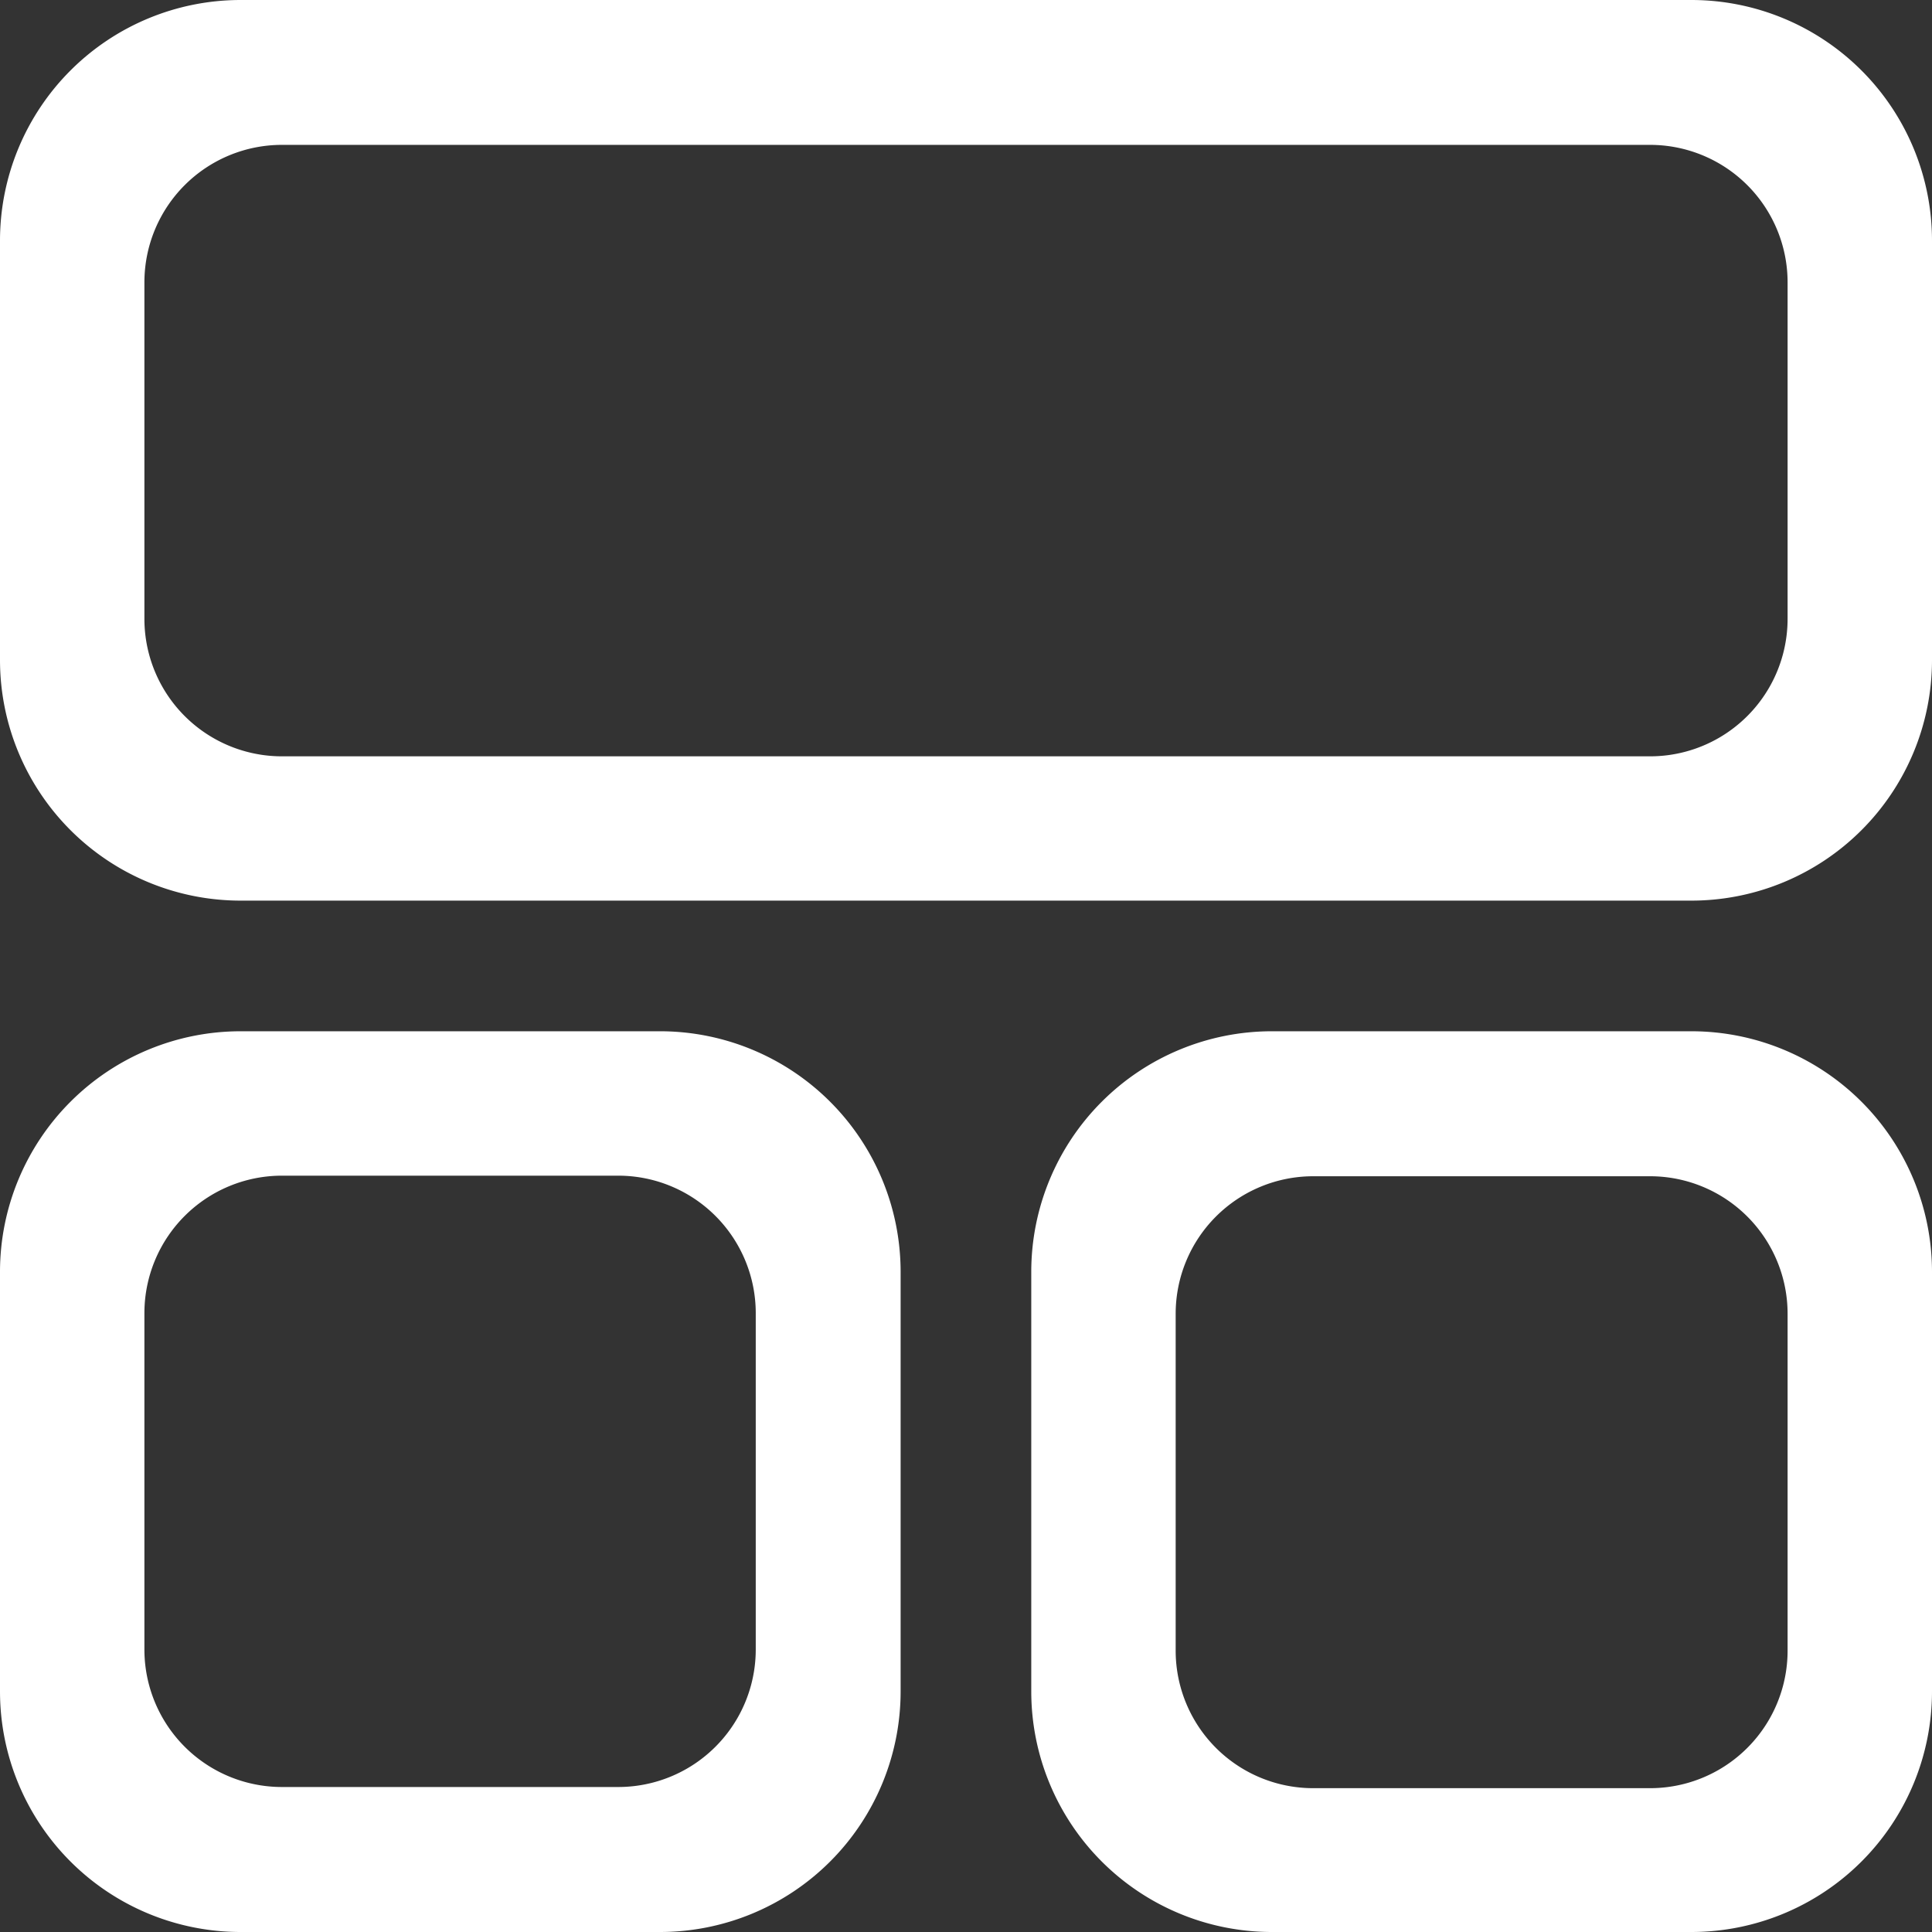 <svg xmlns="http://www.w3.org/2000/svg" width="16.563" height="16.563" viewBox="0 0 16.563 16.563">
  <rect x="0" y="0" width="16.563" height="16.563" fill="#333333" stroke="none"/>
  <path id="Path_3" data-name="Path 3" d="M14.5,16.563H10.9A2.063,2.063,0,0,1,8.841,14.5V10.9A2.063,2.063,0,0,1,10.9,8.841h3.6A2.063,2.063,0,0,1,16.563,10.9v3.6A2.063,2.063,0,0,1,14.5,16.563Zm.825-5.3a1.179,1.179,0,0,0-1.179-1.179H11.258a1.179,1.179,0,0,0-1.179,1.179v2.888a1.179,1.179,0,0,0,1.179,1.179h2.888a1.179,1.179,0,0,0,1.179-1.179ZM14.5,7.721H2.063A2.063,2.063,0,0,1,0,5.658v-3.6A2.063,2.063,0,0,1,2.063,0H14.5a2.063,2.063,0,0,1,2.063,2.063v3.6A2.063,2.063,0,0,1,14.5,7.721Zm.825-5.3a1.179,1.179,0,0,0-1.179-1.179H2.417A1.179,1.179,0,0,0,1.238,2.417V5.3A1.179,1.179,0,0,0,2.417,6.484H14.146A1.179,1.179,0,0,0,15.325,5.3ZM2.063,8.841h3.6A2.063,2.063,0,0,1,7.721,10.9v3.6a2.063,2.063,0,0,1-2.063,2.063h-3.6A2.063,2.063,0,0,1,0,14.5V10.9A2.063,2.063,0,0,1,2.063,8.841Zm-.825,5.3a1.179,1.179,0,0,0,1.179,1.179H5.3a1.179,1.179,0,0,0,1.179-1.179V11.258A1.179,1.179,0,0,0,5.3,10.079H2.417a1.179,1.179,0,0,0-1.179,1.179Z" fill="#fff" fill-rule="evenodd"/>
</svg>
